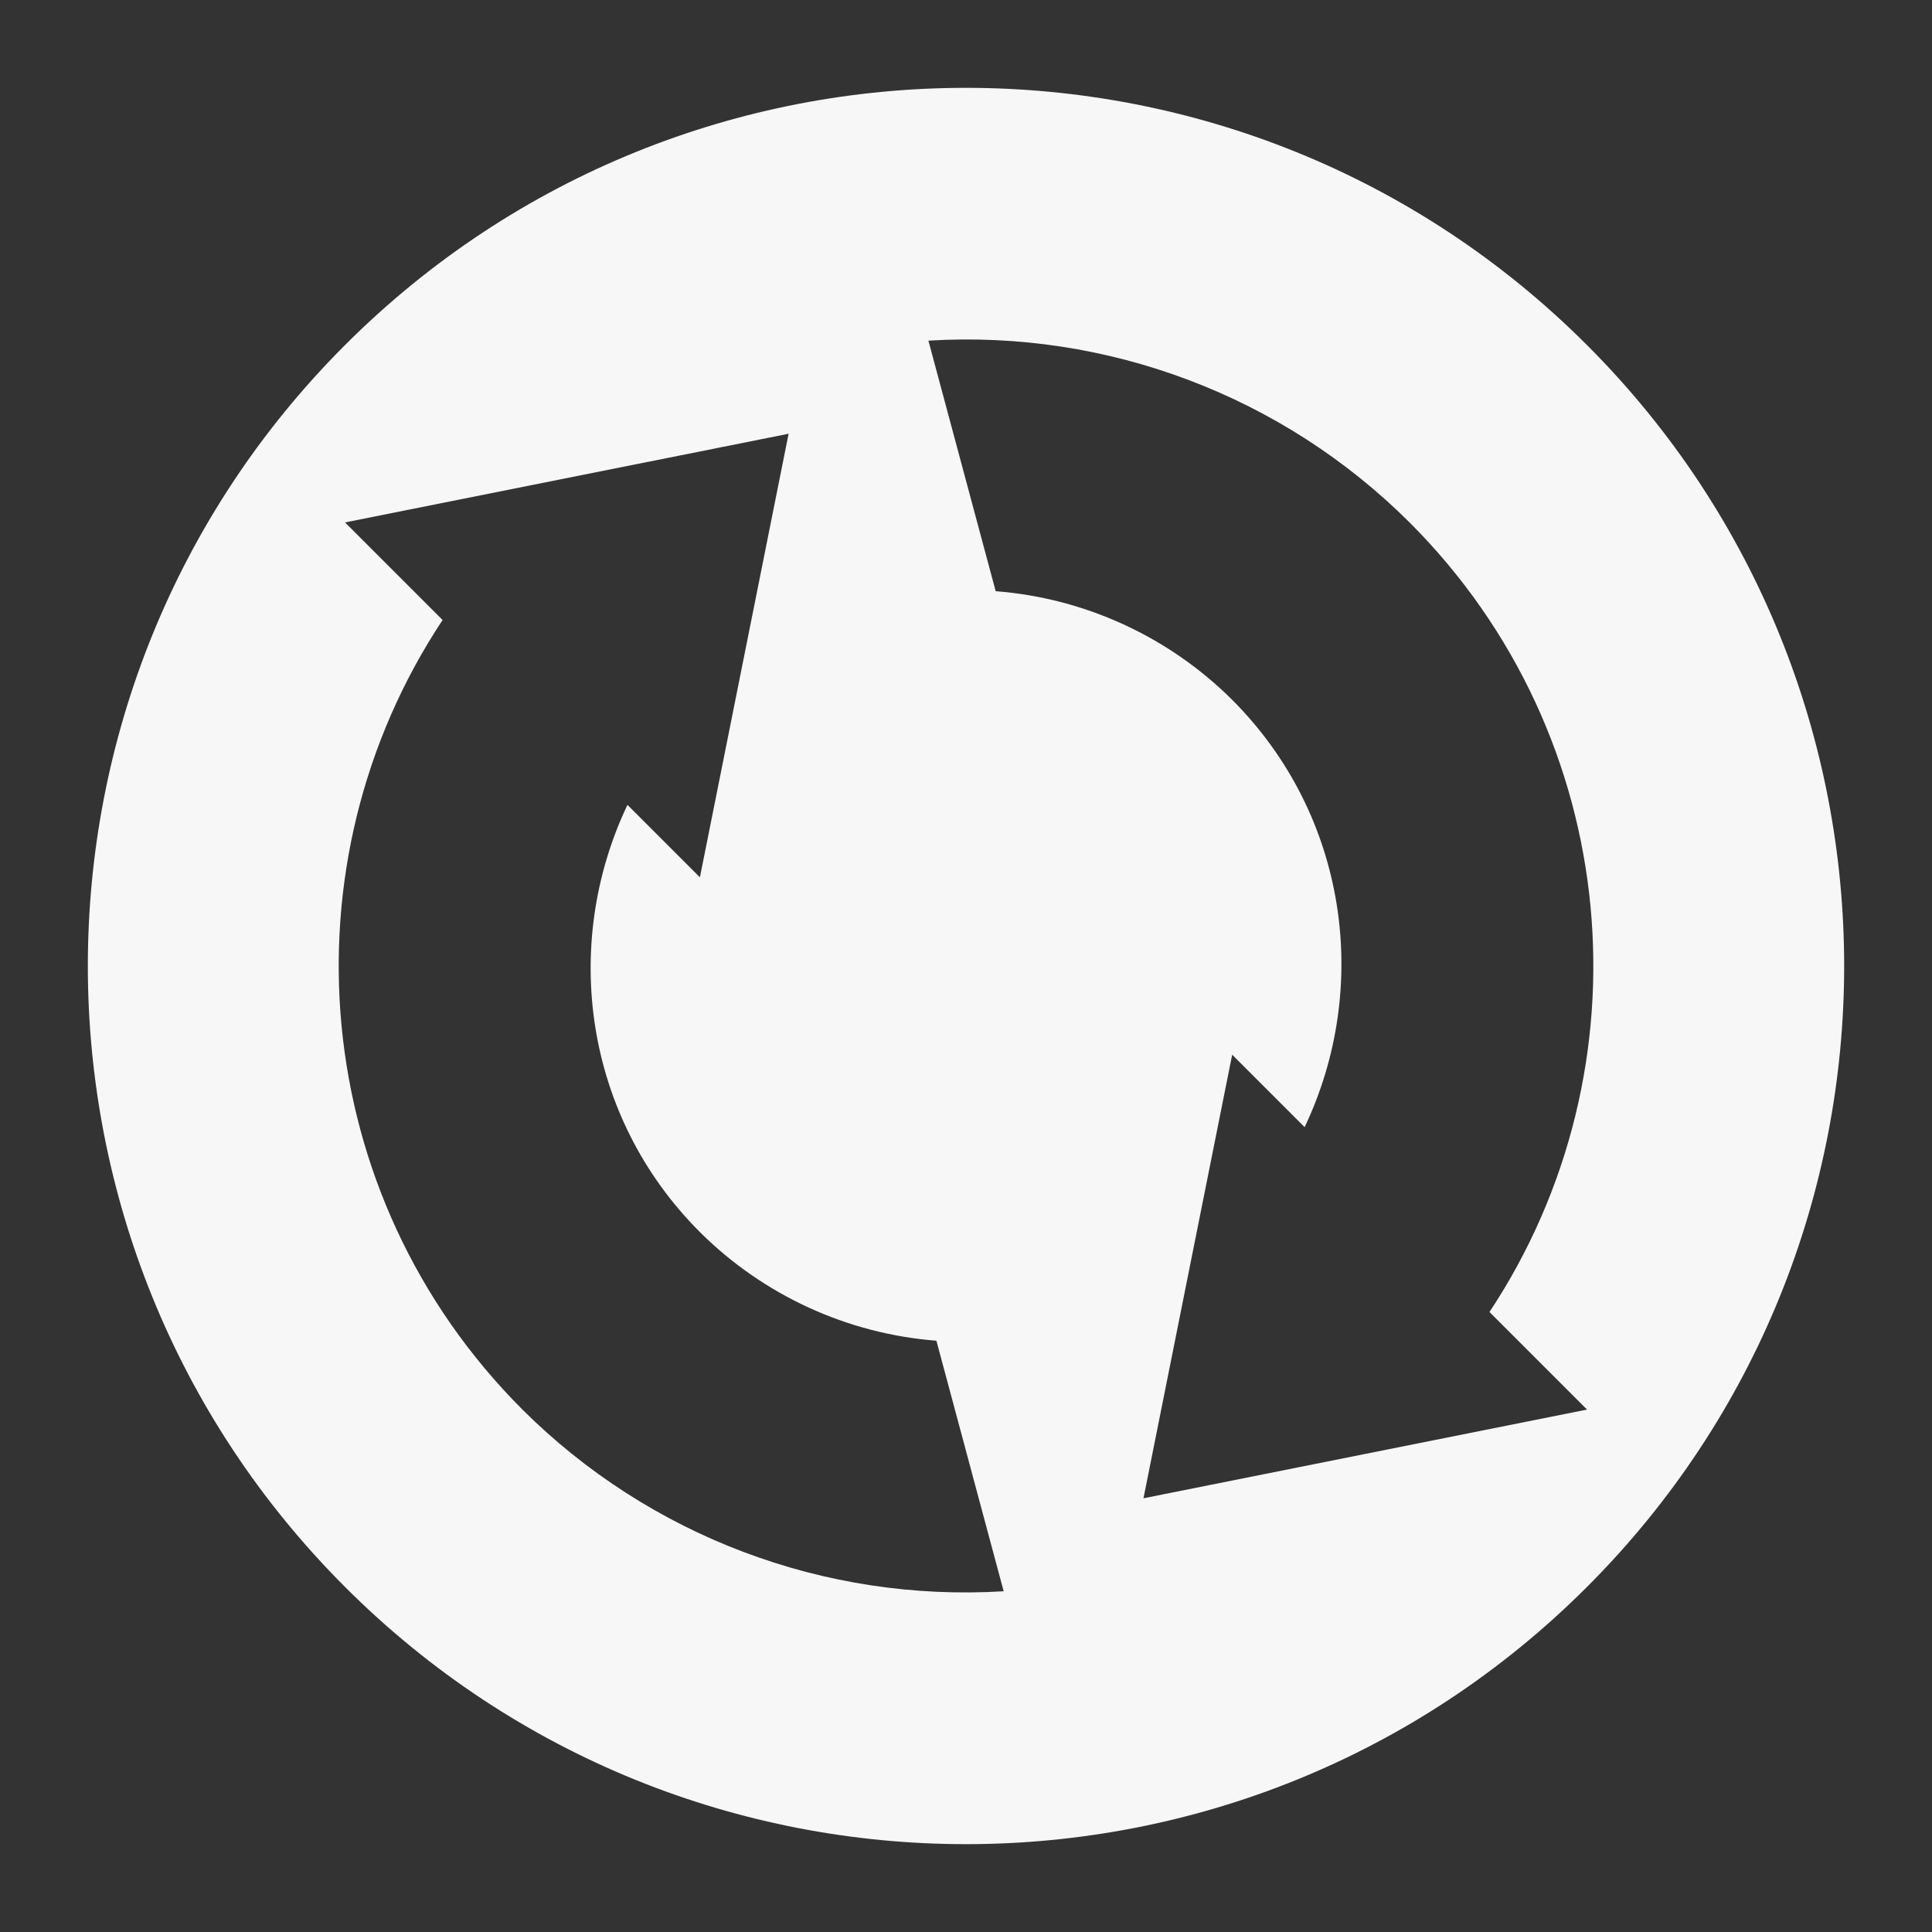 <?xml version="1.0" encoding="UTF-8" standalone="no"?>
<svg
   xmlns:dc="http://purl.org/dc/elements/1.1/"
   xmlns:cc="http://creativecommons.org/ns#"
   xmlns:rdf="http://www.w3.org/1999/02/22-rdf-syntax-ns#"
   xmlns:svg="http://www.w3.org/2000/svg"
   xmlns="http://www.w3.org/2000/svg"
   xmlns:sodipodi="http://sodipodi.sourceforge.net/DTD/sodipodi-0.dtd"
   xmlns:inkscape="http://www.inkscape.org/namespaces/inkscape"
   width="22"
   height="22"
   version="1.1"
   id="svg7"
   sodipodi:docname="btsync-gui-5.svg"
   inkscape:version="0.92.3 (2405546, 2018-03-11)">
  <rect width="100%" height="100%" fill="#333333" stroke="none"/>
  <sodipodi:namedview
     pagecolor="#ffffff"
     bordercolor="#666666"
     borderopacity="1"
     objecttolerance="10"
     gridtolerance="10"
     guidetolerance="10"
     inkscape:pageopacity="0"
     inkscape:pageshadow="2"
     inkscape:window-width="1366"
     inkscape:window-height="718"
     id="namedview9"
     showgrid="false"
     inkscape:zoom="11.313708"
     inkscape:cx="14.934289"
     inkscape:cy="13.753418"
     inkscape:window-x="0"
     inkscape:window-y="25"
     inkscape:window-maximized="1"
     inkscape:current-layer="svg7" />
  <defs
     id="defs3">
    <style
       id="current-color-scheme"
       type="text/css">
   .ColorScheme-Text { color:#d3dae3; } .ColorScheme-Highlight { color:#5294e2; }
  </style>
  </defs>
  <path
     style="color:#d3dae3;fill:#f7f7f7;fill-opacity:1;stroke-width:1.429"
     class="ColorScheme-Text"
     d="m 18.071,3.929 c -3.905,-3.905 -10.237,-3.905 -14.142,1e-7 -3.905,3.905 -3.905,10.237 -2e-7,14.142 3.905,3.905 10.237,3.905 14.142,-10e-7 3.905,-3.905 3.905,-10.237 -1e-6,-14.142 z m -2.02,2.02 c 2.444,2.444 2.747,6.217 0.91,8.991 l 1.111,1.111 -5.051,1.01 1.01,-5.051 0.825,0.825 C 15.613,11.243 15.348,9.287 14.031,7.969 13.309,7.25 12.354,6.811 11.338,6.732 L 10.572,3.879 c 2.038,-0.125 4.032,0.628 5.479,2.07 z M 8.98,4.939 7.97,9.99 7.145,9.165 c -0.757,1.592 -0.493,3.548 0.825,4.865 0.722,0.719 1.677,1.158 2.693,1.237 l 0.766,2.853 C 9.39,18.245 7.396,17.492 5.949,16.051 3.506,13.607 3.202,9.833 5.04,7.06 L 3.929,5.949 Z"
     id="path5"
     inkscape:connector-curvature="0" />
</svg>
